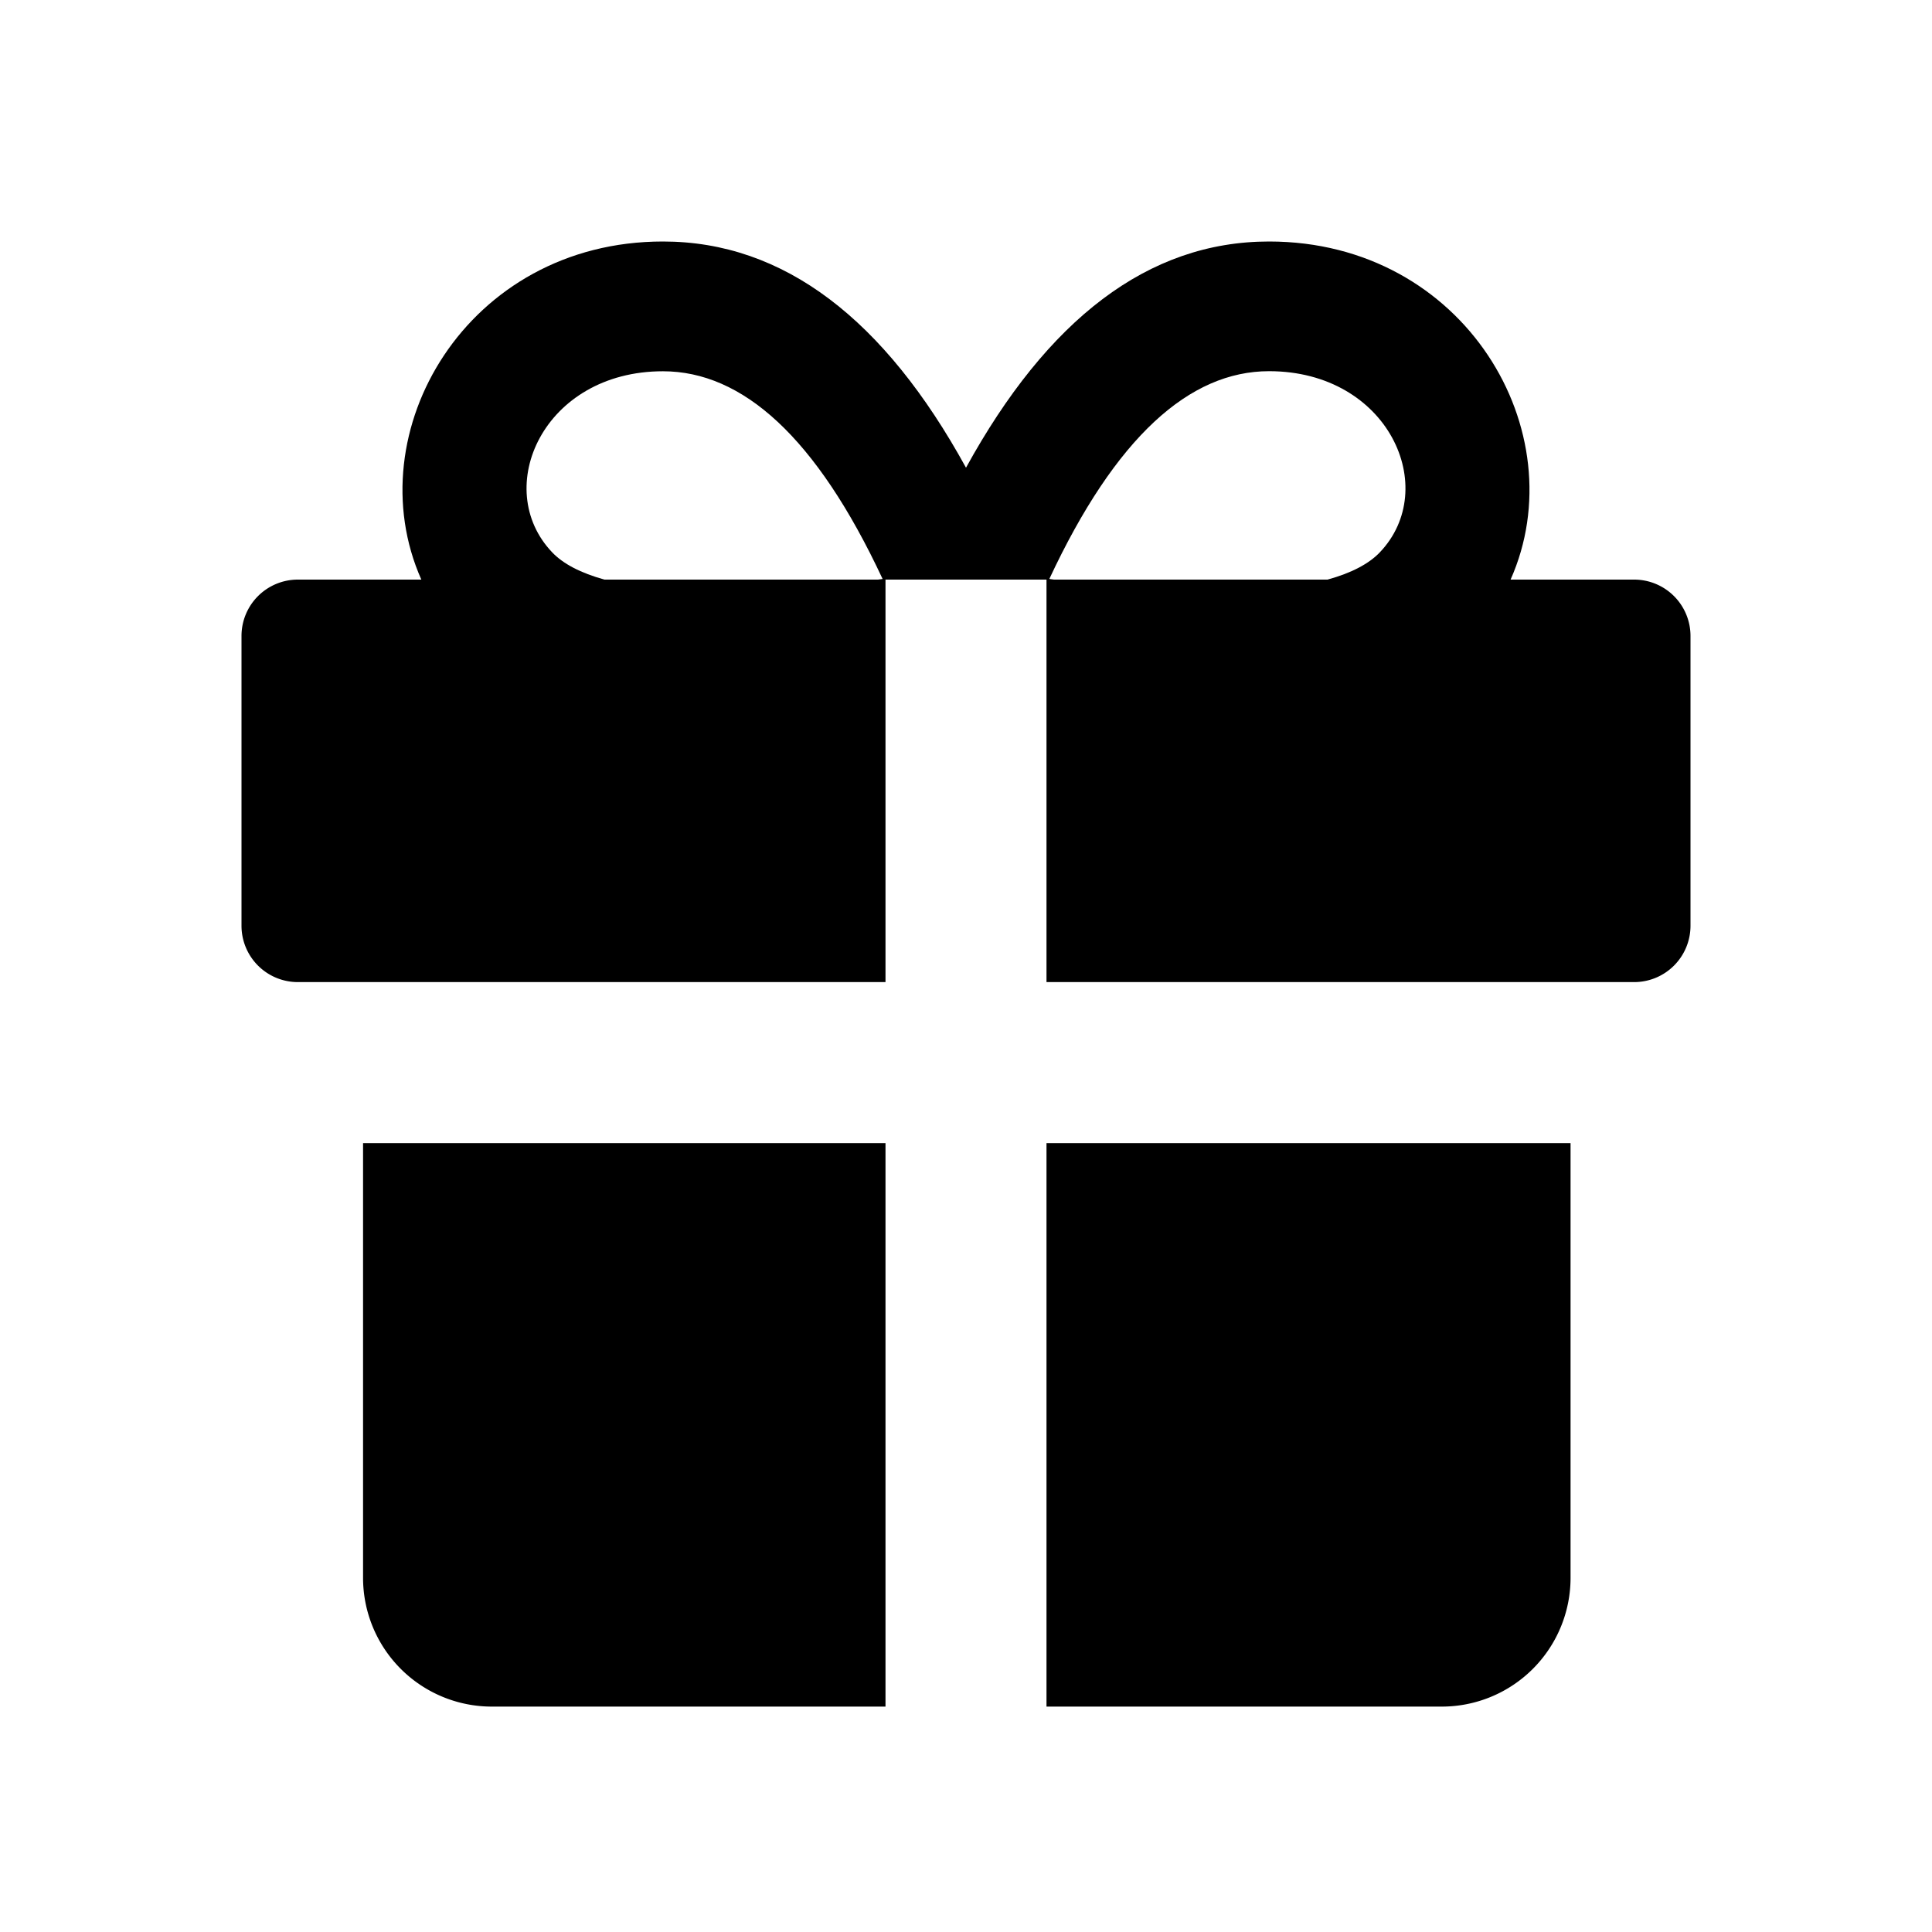 <svg width="24" height="24" viewBox="0 0 24 24" fill="none" xmlns="http://www.w3.org/2000/svg">
    <path fill-rule="evenodd" clip-rule="evenodd" d="M11 14.2H4.51v5.4a1.6 1.6 0 001.6 1.6H11v-7zm2 0v7h4.91a1.6 1.6 0 001.6-1.6v-5.4H13zm-9.3-7a.7.7 0 00-.7.7v3.6a.7.7 0 00.7.7H11v-5H3.7zm9.3 0v5h7.3a.7.7 0 00.7-.7V7.9a.7.7 0 00-.7-.7H13z" fill="currentColor"/>
    <path fill-rule="evenodd" clip-rule="evenodd" d="M5.234 7.2C4.42 5.369 5.8 3 8.235 3 9.74 3 10.99 3.97 12 5.81 13.011 3.97 14.26 3 15.765 3c2.435 0 3.815 2.369 3 4.2h-2.274c.297-.082.514-.196.65-.339.757-.794.11-2.25-1.376-2.25-.988 0-1.906.817-2.73 2.581l.058.008h-2.186l.057-.008c-.824-1.764-1.741-2.58-2.729-2.58-1.486 0-2.133 1.455-1.376 2.249.136.143.353.257.65.339H5.234z" fill="currentColor"/>
</svg>

